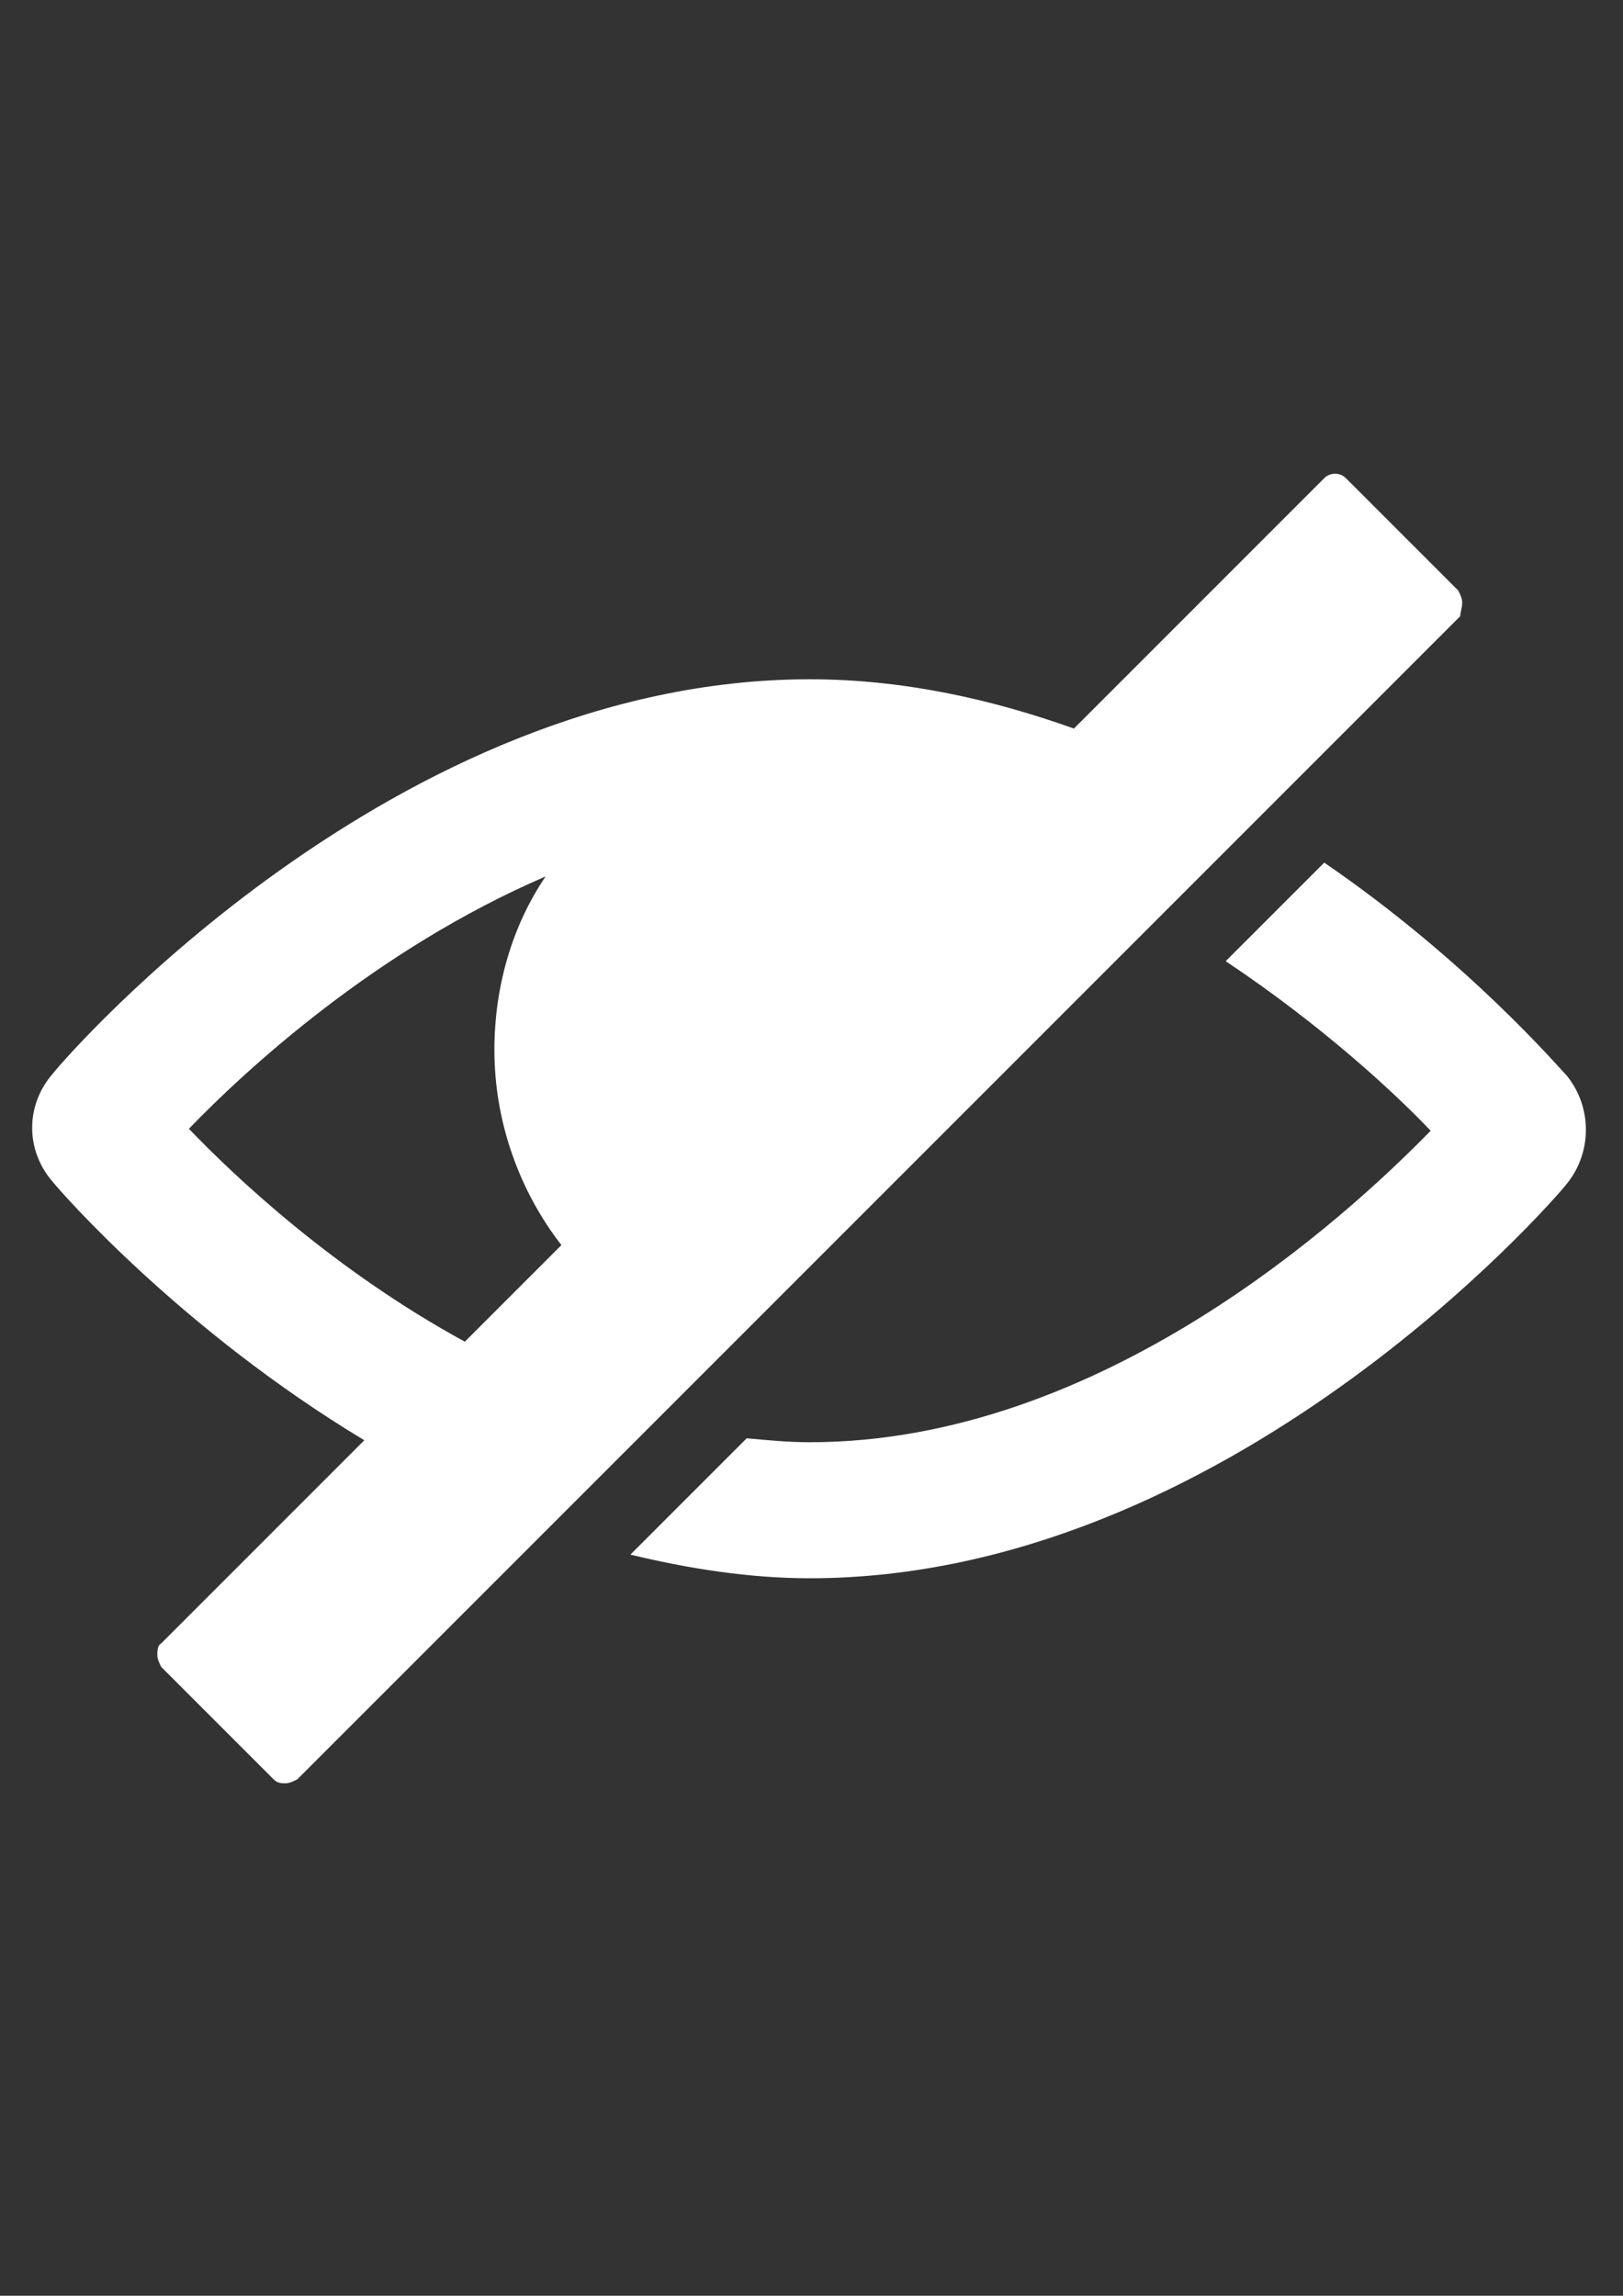 <?xml version="1.0" encoding="UTF-8" standalone="no"?>
<!-- Generator: Adobe Illustrator 18.0.0, SVG Export Plug-In . SVG Version: 6.00 Build 0)  -->

<svg
   xmlns:dc="http://purl.org/dc/elements/1.1/"
   xmlns:cc="http://creativecommons.org/ns#"
   xmlns:rdf="http://www.w3.org/1999/02/22-rdf-syntax-ns#"
   xmlns:svg="http://www.w3.org/2000/svg"
   xmlns="http://www.w3.org/2000/svg"
   xmlns:sodipodi="http://sodipodi.sourceforge.net/DTD/sodipodi-0.dtd"
   xmlns:inkscape="http://www.inkscape.org/namespaces/inkscape"
   version="1.1"
   id="Слой_1"
   x="0px"
   y="0px"
   viewBox="0 0 595.3 841.9"
   enable-background="new 0 0 595.3 841.9"
   xml:space="preserve"
   inkscape:version="0.91 r13725"
   sodipodi:docname="eye_1.svg"><rect x="0" y="0" width="595.3" height="841.9" fill="#333333" stroke="none"/><defs
     id="defs3426" /><sodipodi:namedview
     pagecolor="#ffffff"
     bordercolor="#666666"
     borderopacity="1"
     objecttolerance="10"
     gridtolerance="10"
     guidetolerance="10"
     inkscape:pageopacity="0"
     inkscape:pageshadow="2"
     inkscape:window-width="1600"
     inkscape:window-height="837"
     id="namedview3424"
     showgrid="false"
     inkscape:zoom="0.28031832"
     inkscape:cx="297.64999"
     inkscape:cy="302.44295"
     inkscape:window-x="-8"
     inkscape:window-y="165"
     inkscape:window-maximized="1"
     inkscape:current-layer="Слой_1" /><path
     d="m 574.642,394.423 c -2.892,-2.892 -36.149,-41.933 -88.927,-78.082 l -36.149,36.149 c 34.703,23.135 61.453,47.717 75.19,62.176 -31.088,31.811 -120.738,114.231 -227.739,114.231 -7.953,0 -15.183,-0.723 -23.135,-1.446 l -42.656,42.656 c 20.966,5.061 43.379,8.676 65.791,8.676 152.549,0 272.564,-138.089 277.625,-144.596 9.399,-11.568 9.399,-28.196 0,-39.764 l 0,0 z m 0,0"
     id="path3420"
     inkscape:connector-curvature="0"
     style="fill:#ffffff" /><path
     d="m 536.324,220.907 c 0,-1.446 -0.723,-2.892 -1.446,-4.338 l -41.21,-41.21 c -2.169,-2.169 -5.784,-2.169 -7.953,0 l -91.819,91.819 c -30.365,-10.845 -62.899,-18.075 -96.879,-18.075 -152.549,0 -272.564,138.089 -277.625,144.596 -10.122,11.568 -10.122,28.196 0,39.764 2.892,3.615 46.994,54.224 114.231,94.711 l -74.467,74.467 c -1.446,0.723 -1.446,2.892 -1.446,4.338 0,1.446 0.723,2.892 1.446,4.338 l 41.21,41.21 c 1.446,1.446 2.892,1.446 4.338,1.446 1.446,0 2.892,-0.723 4.338,-1.446 L 535.601,225.968 c 0,-1.446 0.723,-2.892 0.723,-5.061 l 0,0 z M 69.278,413.943 c 20.966,-21.689 68.683,-65.791 130.86,-92.542 -12.291,18.075 -18.798,40.487 -18.798,63.622 0,26.75 9.399,52.055 24.581,71.575 L 170.496,492.025 C 122.779,465.998 86.63,432.018 69.278,413.943 l 0,0 z m 0,0"
     id="path3422"
     inkscape:connector-curvature="0"
     style="fill:#ffffff" /></svg>